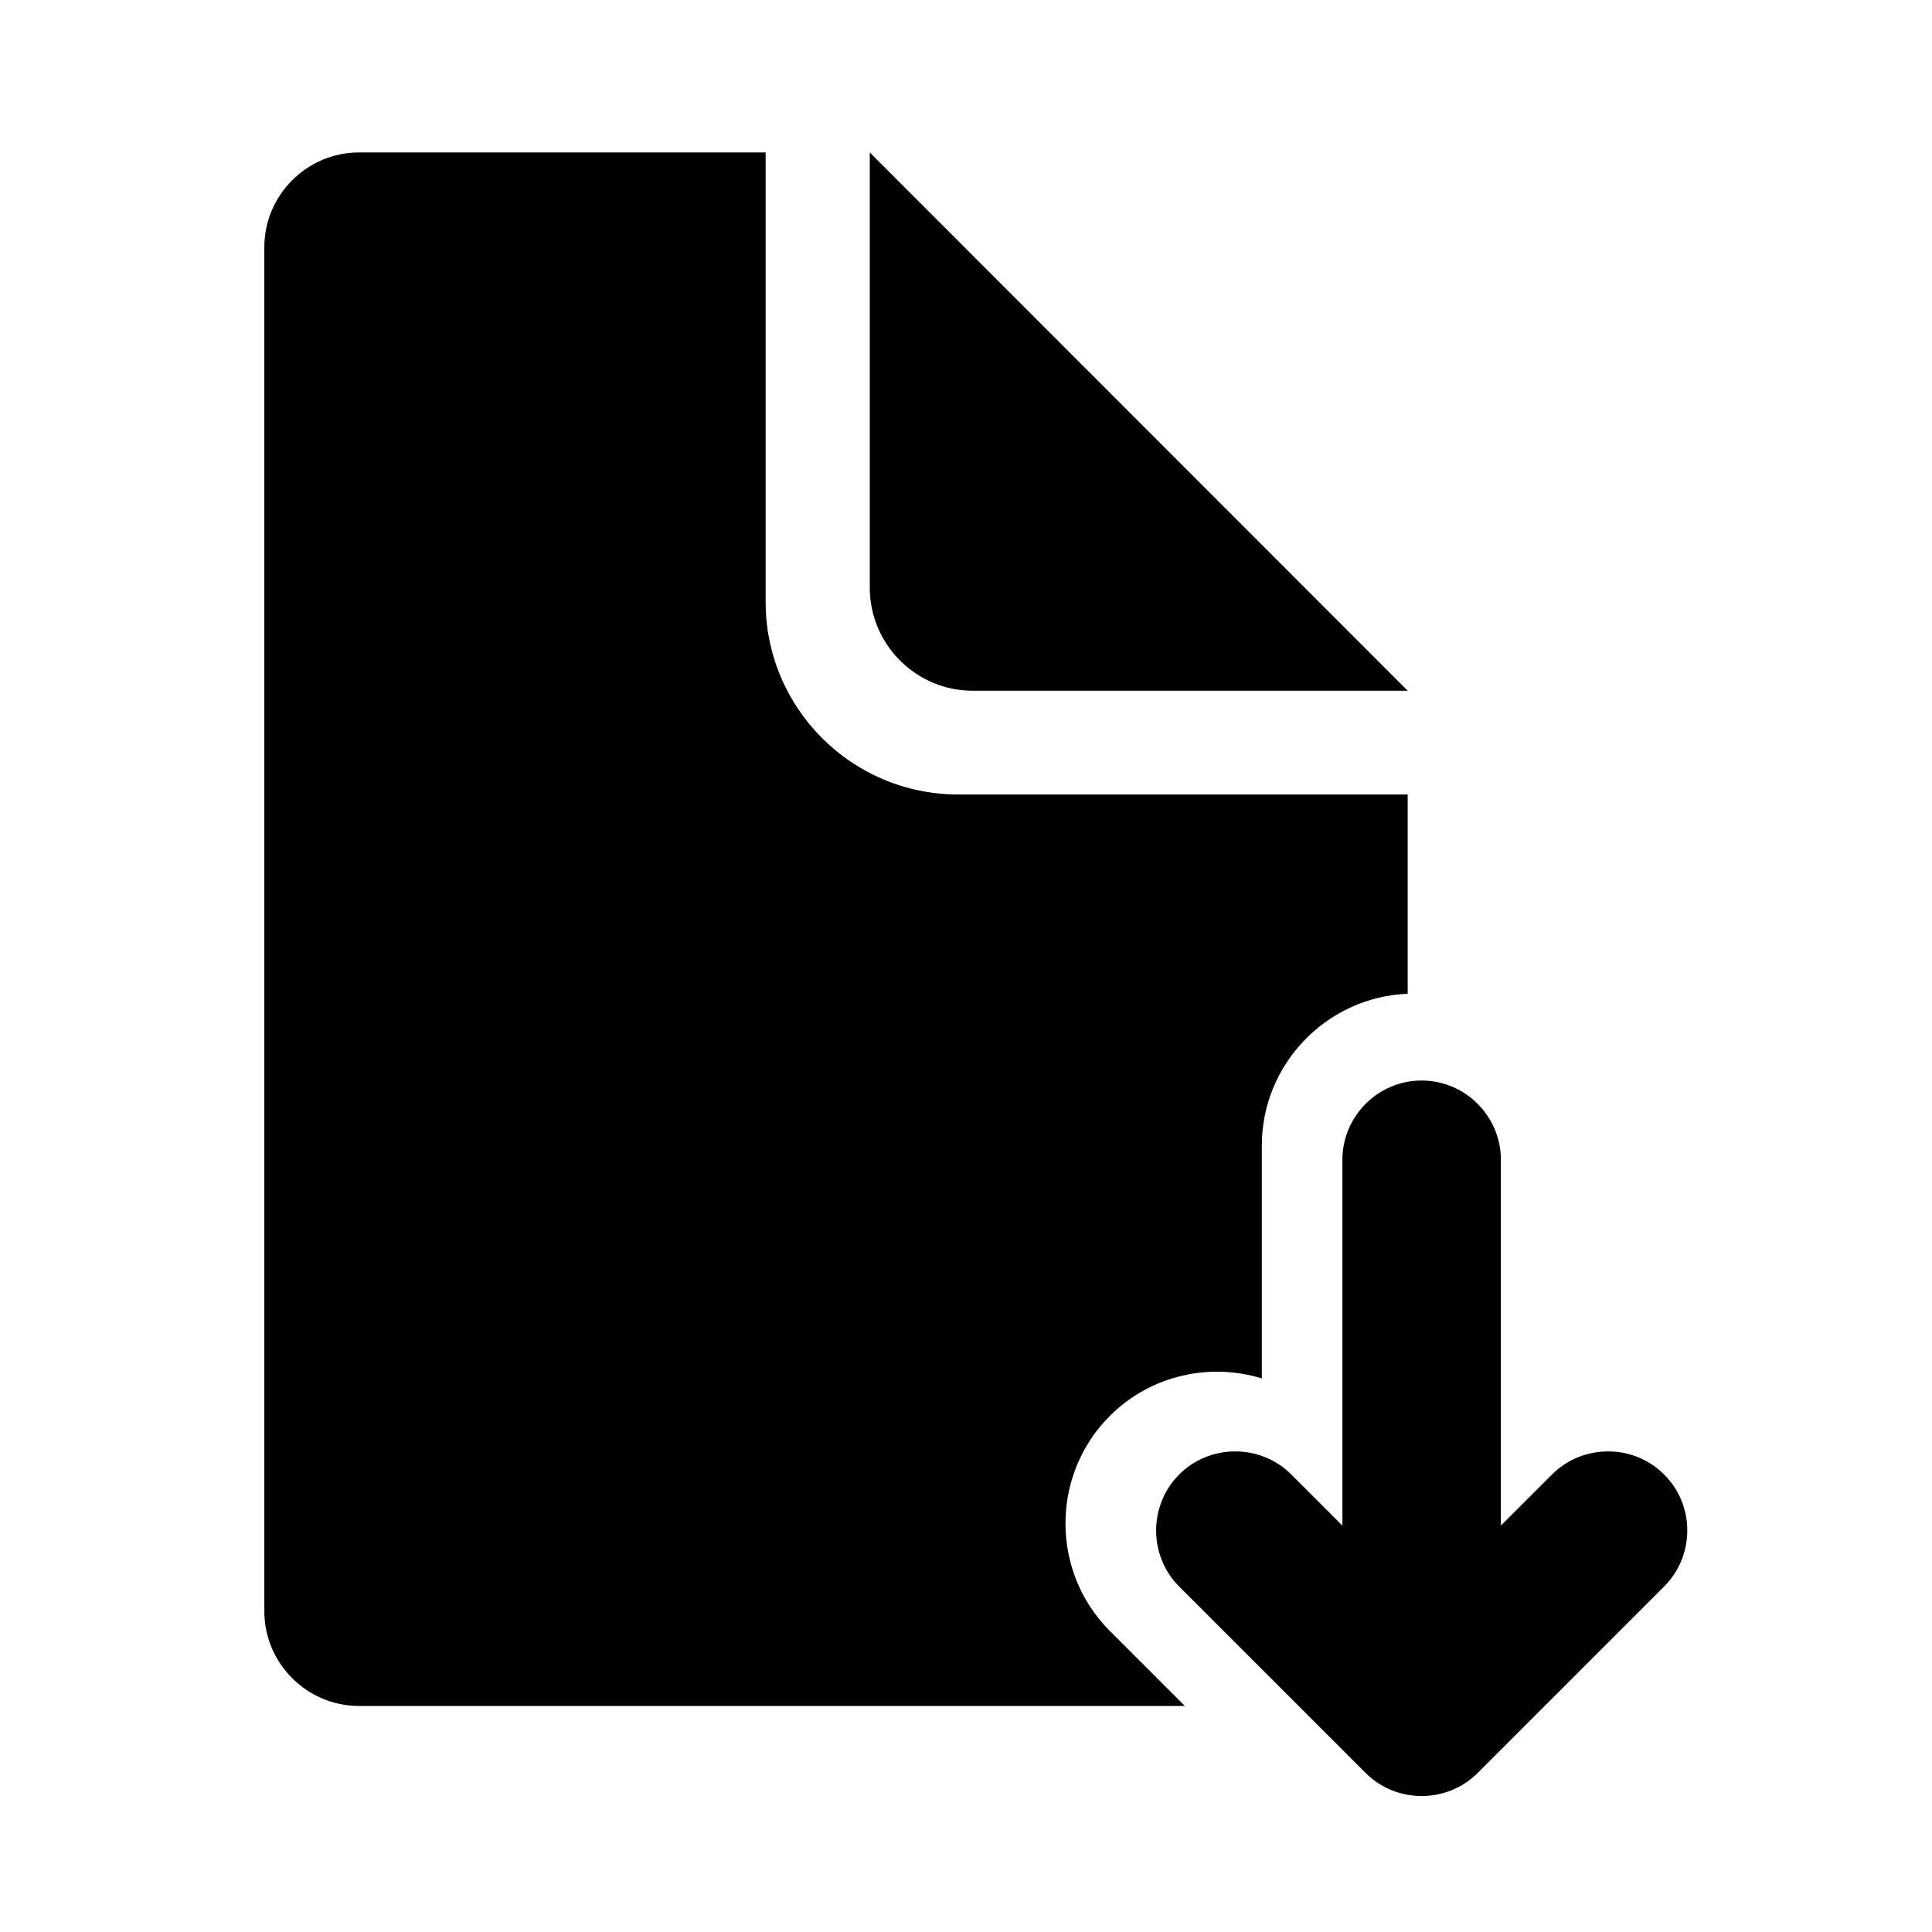 <?xml version="1.0" standalone="no"?><!DOCTYPE svg PUBLIC "-//W3C//DTD SVG 1.1//EN"
  "http://www.w3.org/Graphics/SVG/1.1/DTD/svg11.dtd">
<svg t="1576398620230" class="icon" viewBox="0 0 1024 1024" version="1.1" xmlns="http://www.w3.org/2000/svg" p-id="6917"
     xmlns:xlink="http://www.w3.org/1999/xlink" width="200" height="200">
  <defs>
    <style type="text/css"></style>
  </defs>
  <path d="M515.5 366.1h230.6L461 80.8v230.7c0 30 24.5 54.6 54.5 54.6z" p-id="6918"></path>
  <path
    d="M588.2 750.5c21.7-21.7 53-28.4 80.6-19.9V607.1c0-43.2 34.5-78.7 77.3-80.4V421.1H507.9c-56.4 0-102.1-45.7-102.1-102.1V80.8H190.3c-27.6 0-50.2 22.6-50.2 50.2v723c0 27.6 22.6 50.2 50.2 50.2H628l-39.8-39.8c-31.3-31.3-31.3-82.6 0-113.9z"
    p-id="6919"></path>
  <path
    d="M882 781.5c-16.3-16.3-43.1-16.3-59.4 0l-27.1 27.1V614.7c0-23.1-18.9-42-42-42s-42 18.9-42 42v193.9l-27.1-27.1c-16.3-16.3-43.1-16.3-59.4 0-16.3 16.3-16.3 43.1 0 59.4l98.8 98.8c16.3 16.3 43.1 16.3 59.4 0l98.8-98.8c16.4-16.4 16.4-43.1 0-59.4z"
    p-id="6920"></path>
</svg>
